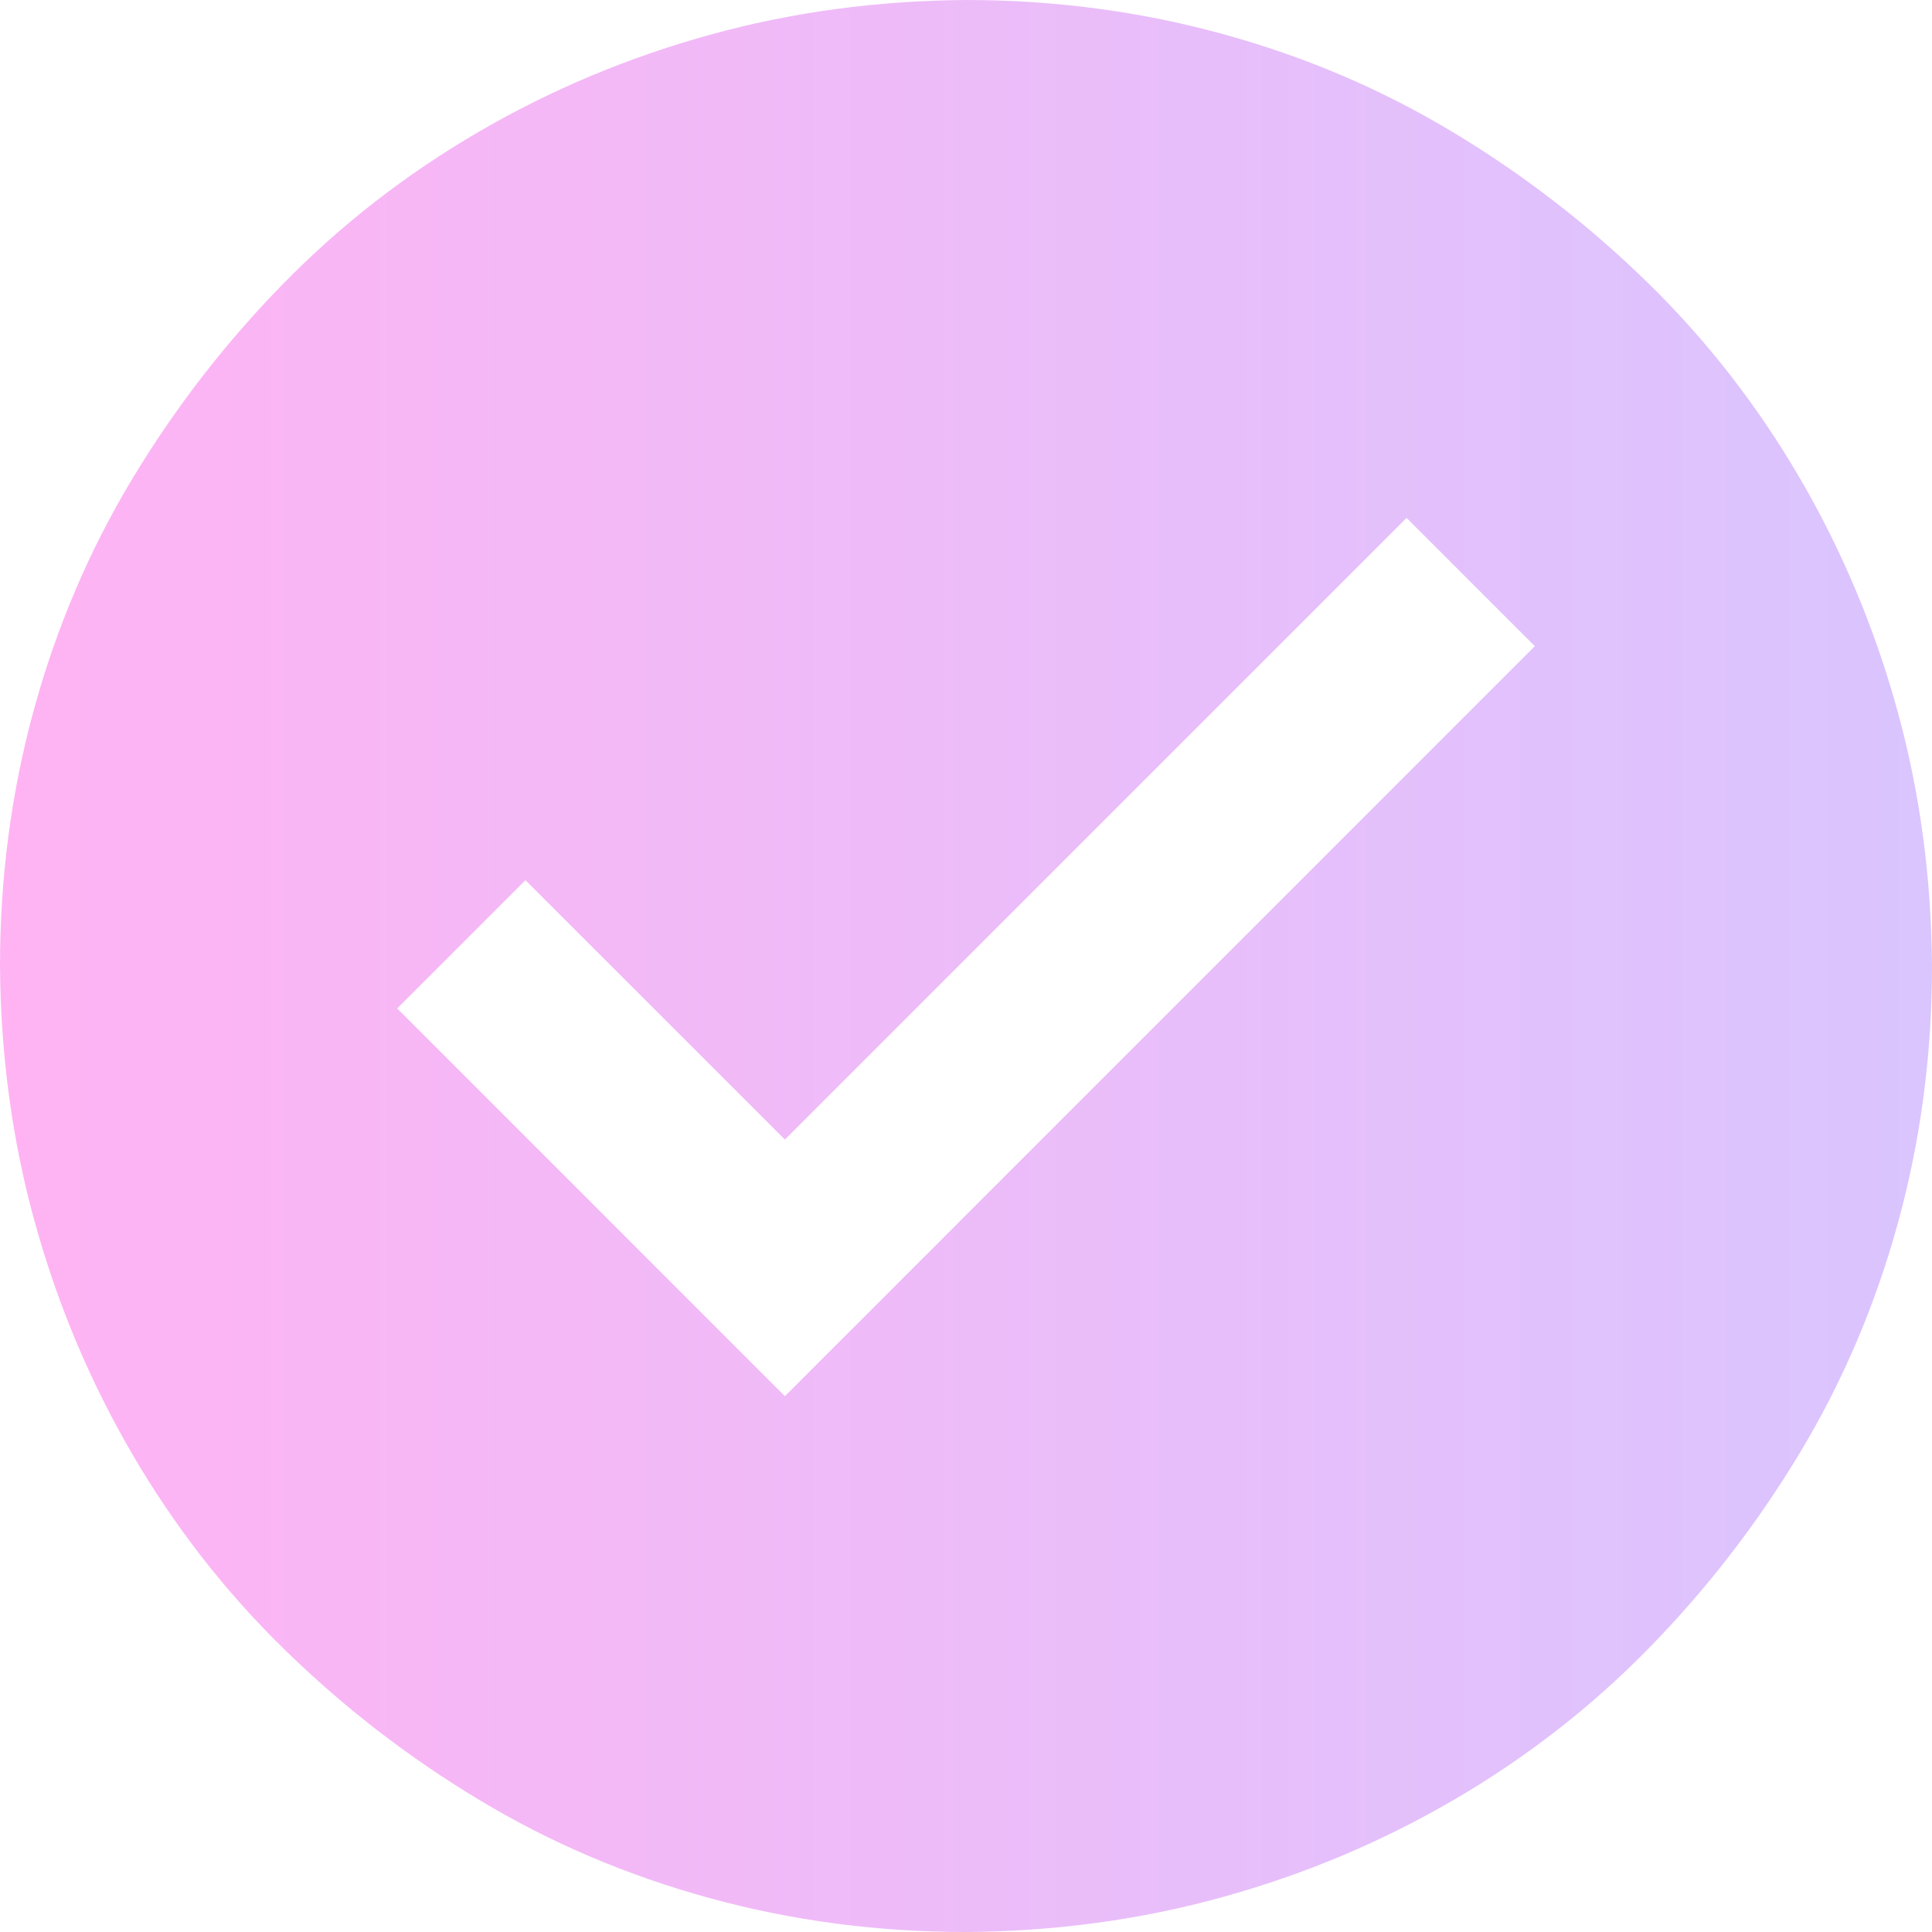 <svg xmlns="http://www.w3.org/2000/svg" width="24" height="24" viewBox="0 0 24 24" fill="none">
<g clip-path="url(#clip0_11824_26025)">
<path d="M12 0C13.102 0 14.164 0.141 15.188 0.422C16.211 0.703 17.164 1.109 18.047 1.641C18.93 2.172 19.738 2.797 20.473 3.516C21.207 4.234 21.836 5.043 22.359 5.941C22.883 6.84 23.285 7.797 23.566 8.812C23.848 9.828 23.992 10.891 24 12C24 13.102 23.859 14.164 23.578 15.188C23.297 16.211 22.891 17.164 22.359 18.047C21.828 18.93 21.203 19.738 20.484 20.473C19.766 21.207 18.957 21.836 18.059 22.359C17.16 22.883 16.203 23.285 15.188 23.566C14.172 23.848 13.109 23.992 12 24C10.898 24 9.836 23.859 8.812 23.578C7.789 23.297 6.836 22.891 5.953 22.359C5.07 21.828 4.262 21.203 3.527 20.484C2.793 19.766 2.164 18.957 1.641 18.059C1.117 17.16 0.715 16.203 0.434 15.188C0.152 14.172 0.008 13.109 0 12C0 10.898 0.141 9.836 0.422 8.812C0.703 7.789 1.109 6.836 1.641 5.953C2.172 5.07 2.797 4.262 3.516 3.527C4.234 2.793 5.043 2.164 5.941 1.641C6.84 1.117 7.797 0.715 8.812 0.434C9.828 0.152 10.891 0.008 12 0ZM19.066 8.027L17.473 6.434L9.75 14.156L6.527 10.934L4.934 12.527L9.75 17.344L19.066 8.027Z" fill="url(#paint0_linear_11824_26025)"/>
</g>
<defs>
<linearGradient id="paint0_linear_11824_26025" x1="0" y1="12" x2="25.6" y2="12" gradientUnits="userSpaceOnUse">
<stop stop-color="#FFB3F3"/>
<stop offset="1" stop-color="#D7C6FF"/>
</linearGradient>
<clipPath id="clip0_11824_26025">
<rect width="24" height="24" fill="white"/>
</clipPath>
</defs>
</svg>